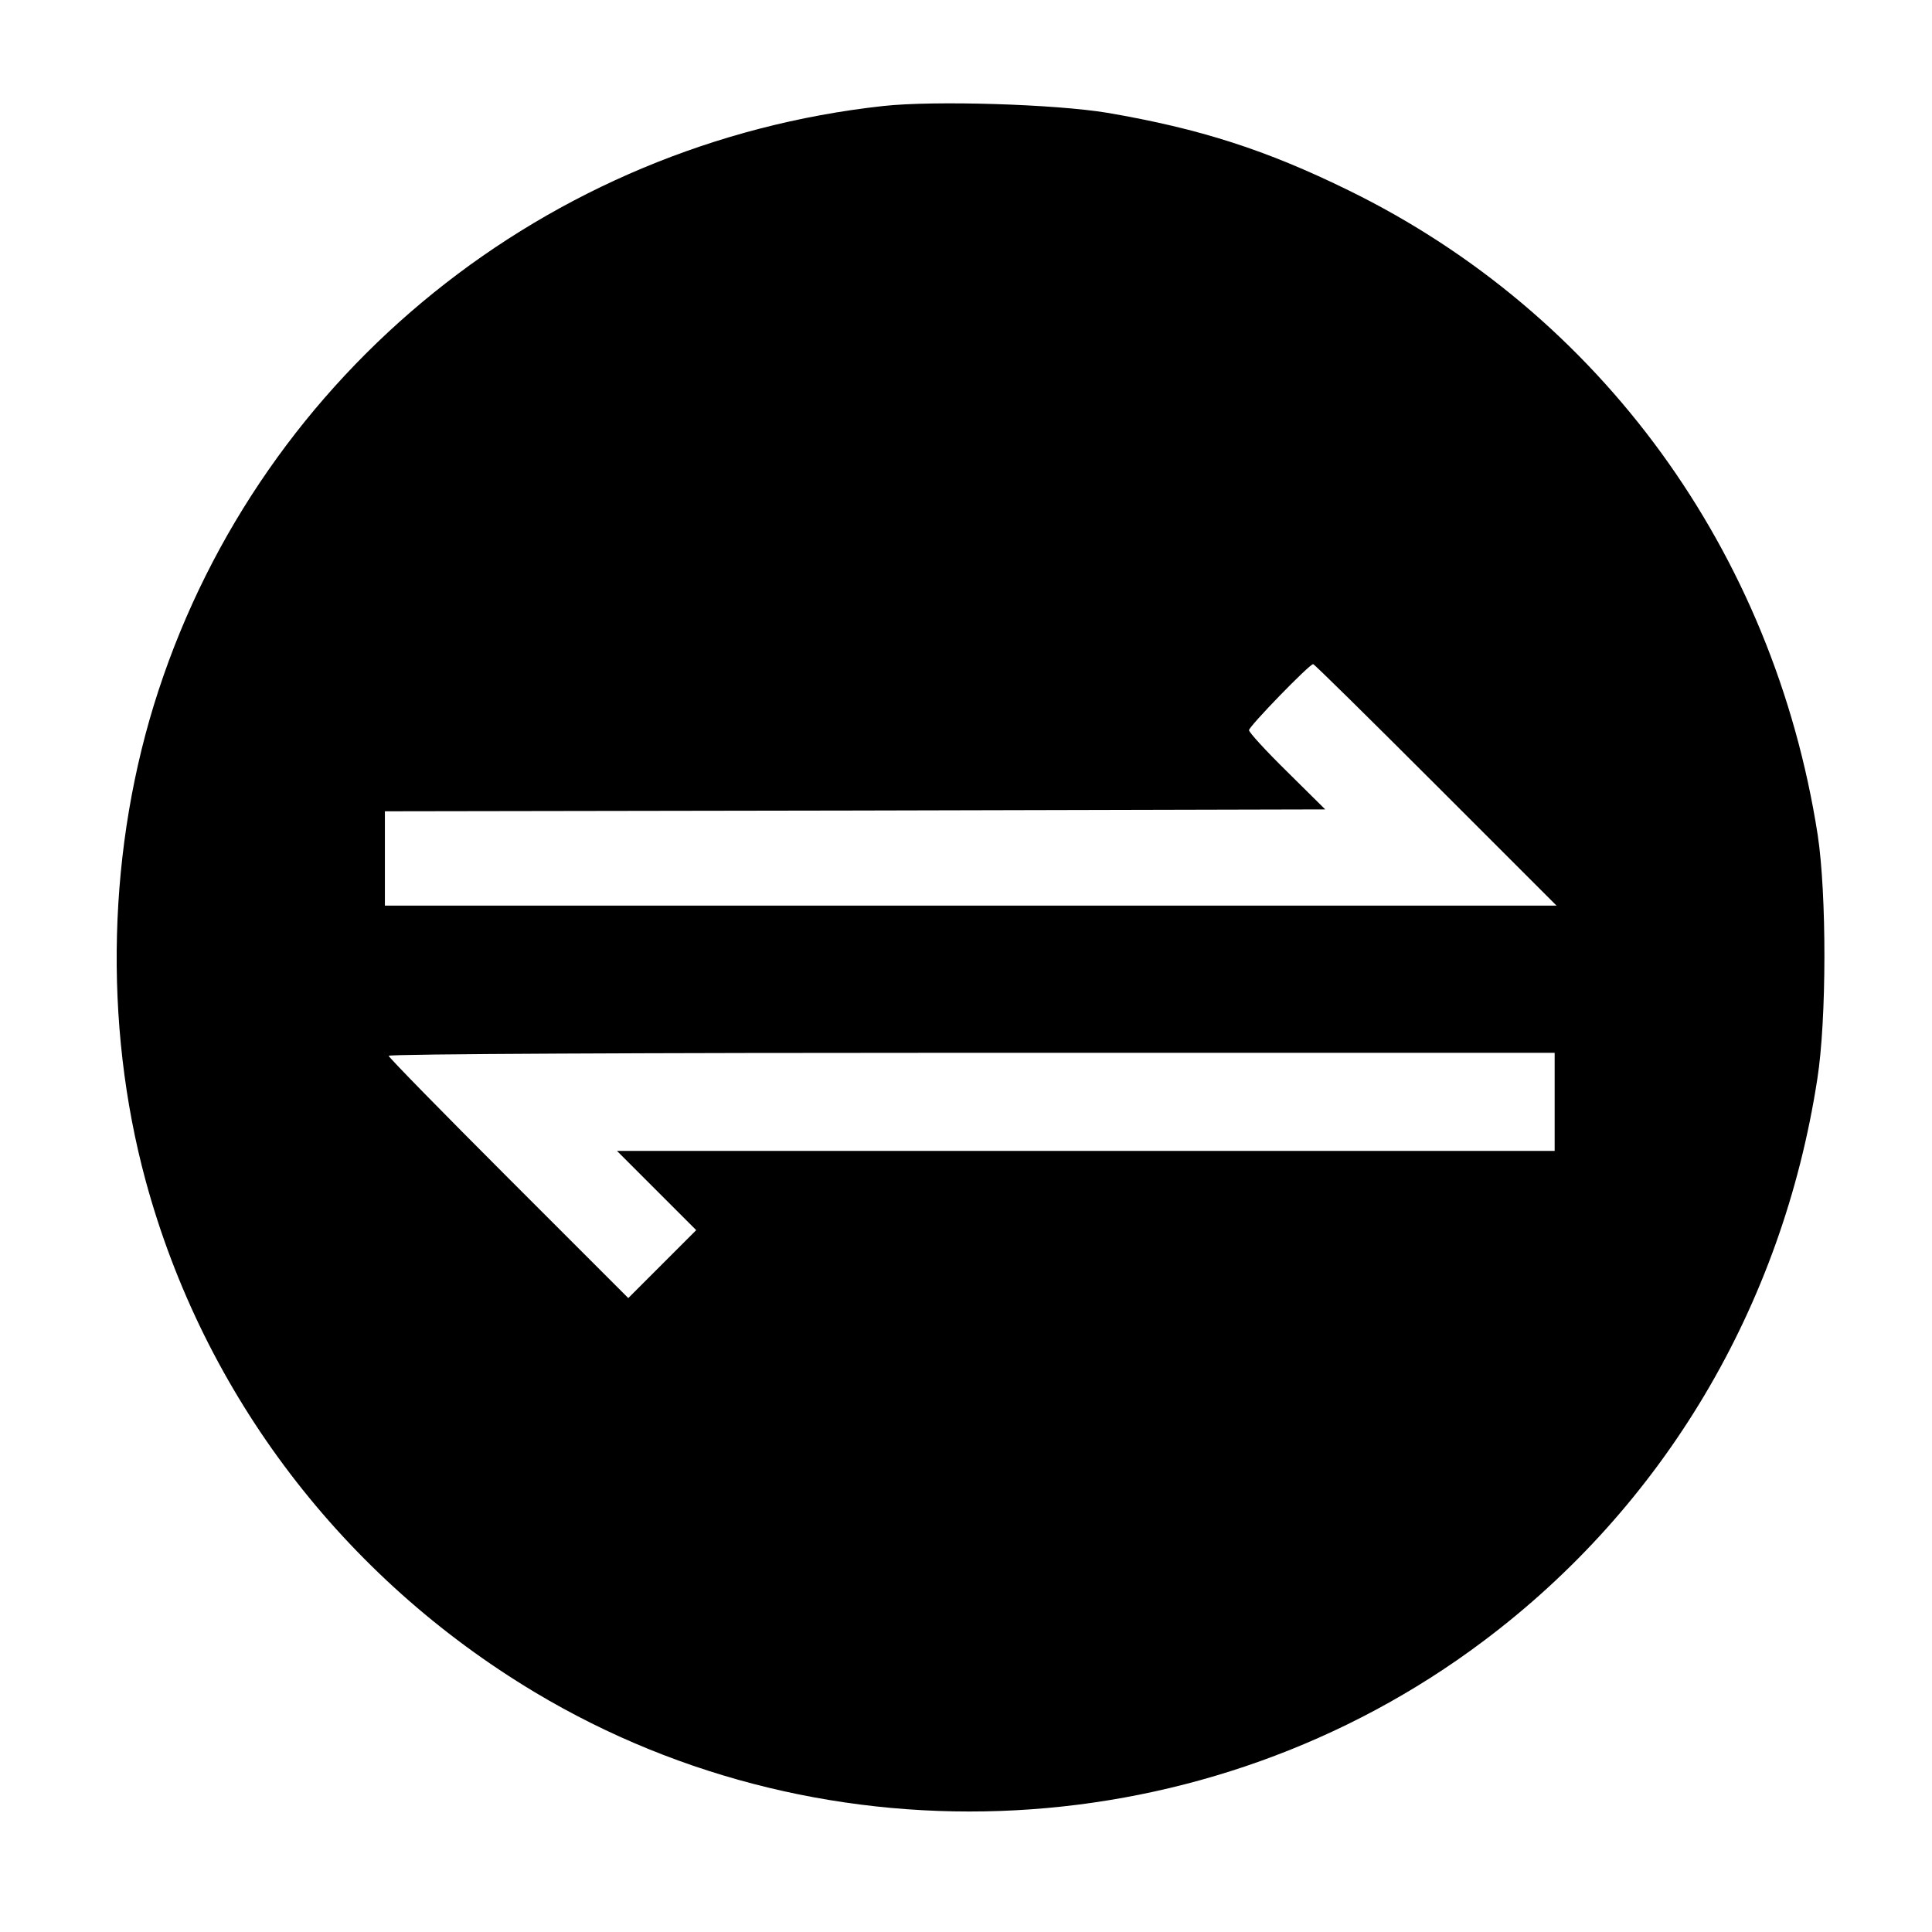 <svg version="1.0" xmlns="http://www.w3.org/2000/svg"
 width="512pt" height="512pt" viewBox="0 0 512 512"
 preserveAspectRatio="xMidYMid meet">
  <g className="bg-path" transform="translate(0,512) scale(0.1,-0.1)"
  fill="#000000" stroke="none">
  <path className="real-path" d="M2340 4839 c-891 -98 -1643 -704 -1920 -1549 -135 -411 -147 -882
  -34 -1299 154 -567 523 -1051 1032 -1356 778 -466 1783 -412 2512 135 478 358
  793 887 886 1490 25 158 25 491 1 648 -117 750 -575 1380 -1242 1707 -220 108
  -395 164 -640 206 -139 23 -459 33 -595 18z m1465 -1799 l320 -320 -1553 0
  -1552 0 0 125 0 125 1246 2 1246 3 -101 100 c-56 55 -101 104 -101 110 0 10
  160 175 170 175 3 0 149 -144 325 -320z m315 -840 l0 -130 -1242 0 -1243 0
  105 -105 105 -105 -90 -90 -90 -90 -317 317 c-175 175 -318 321 -318 325 0 5
  695 8 1545 8 l1545 0 0 -130z"/>
  </g>
</svg>
